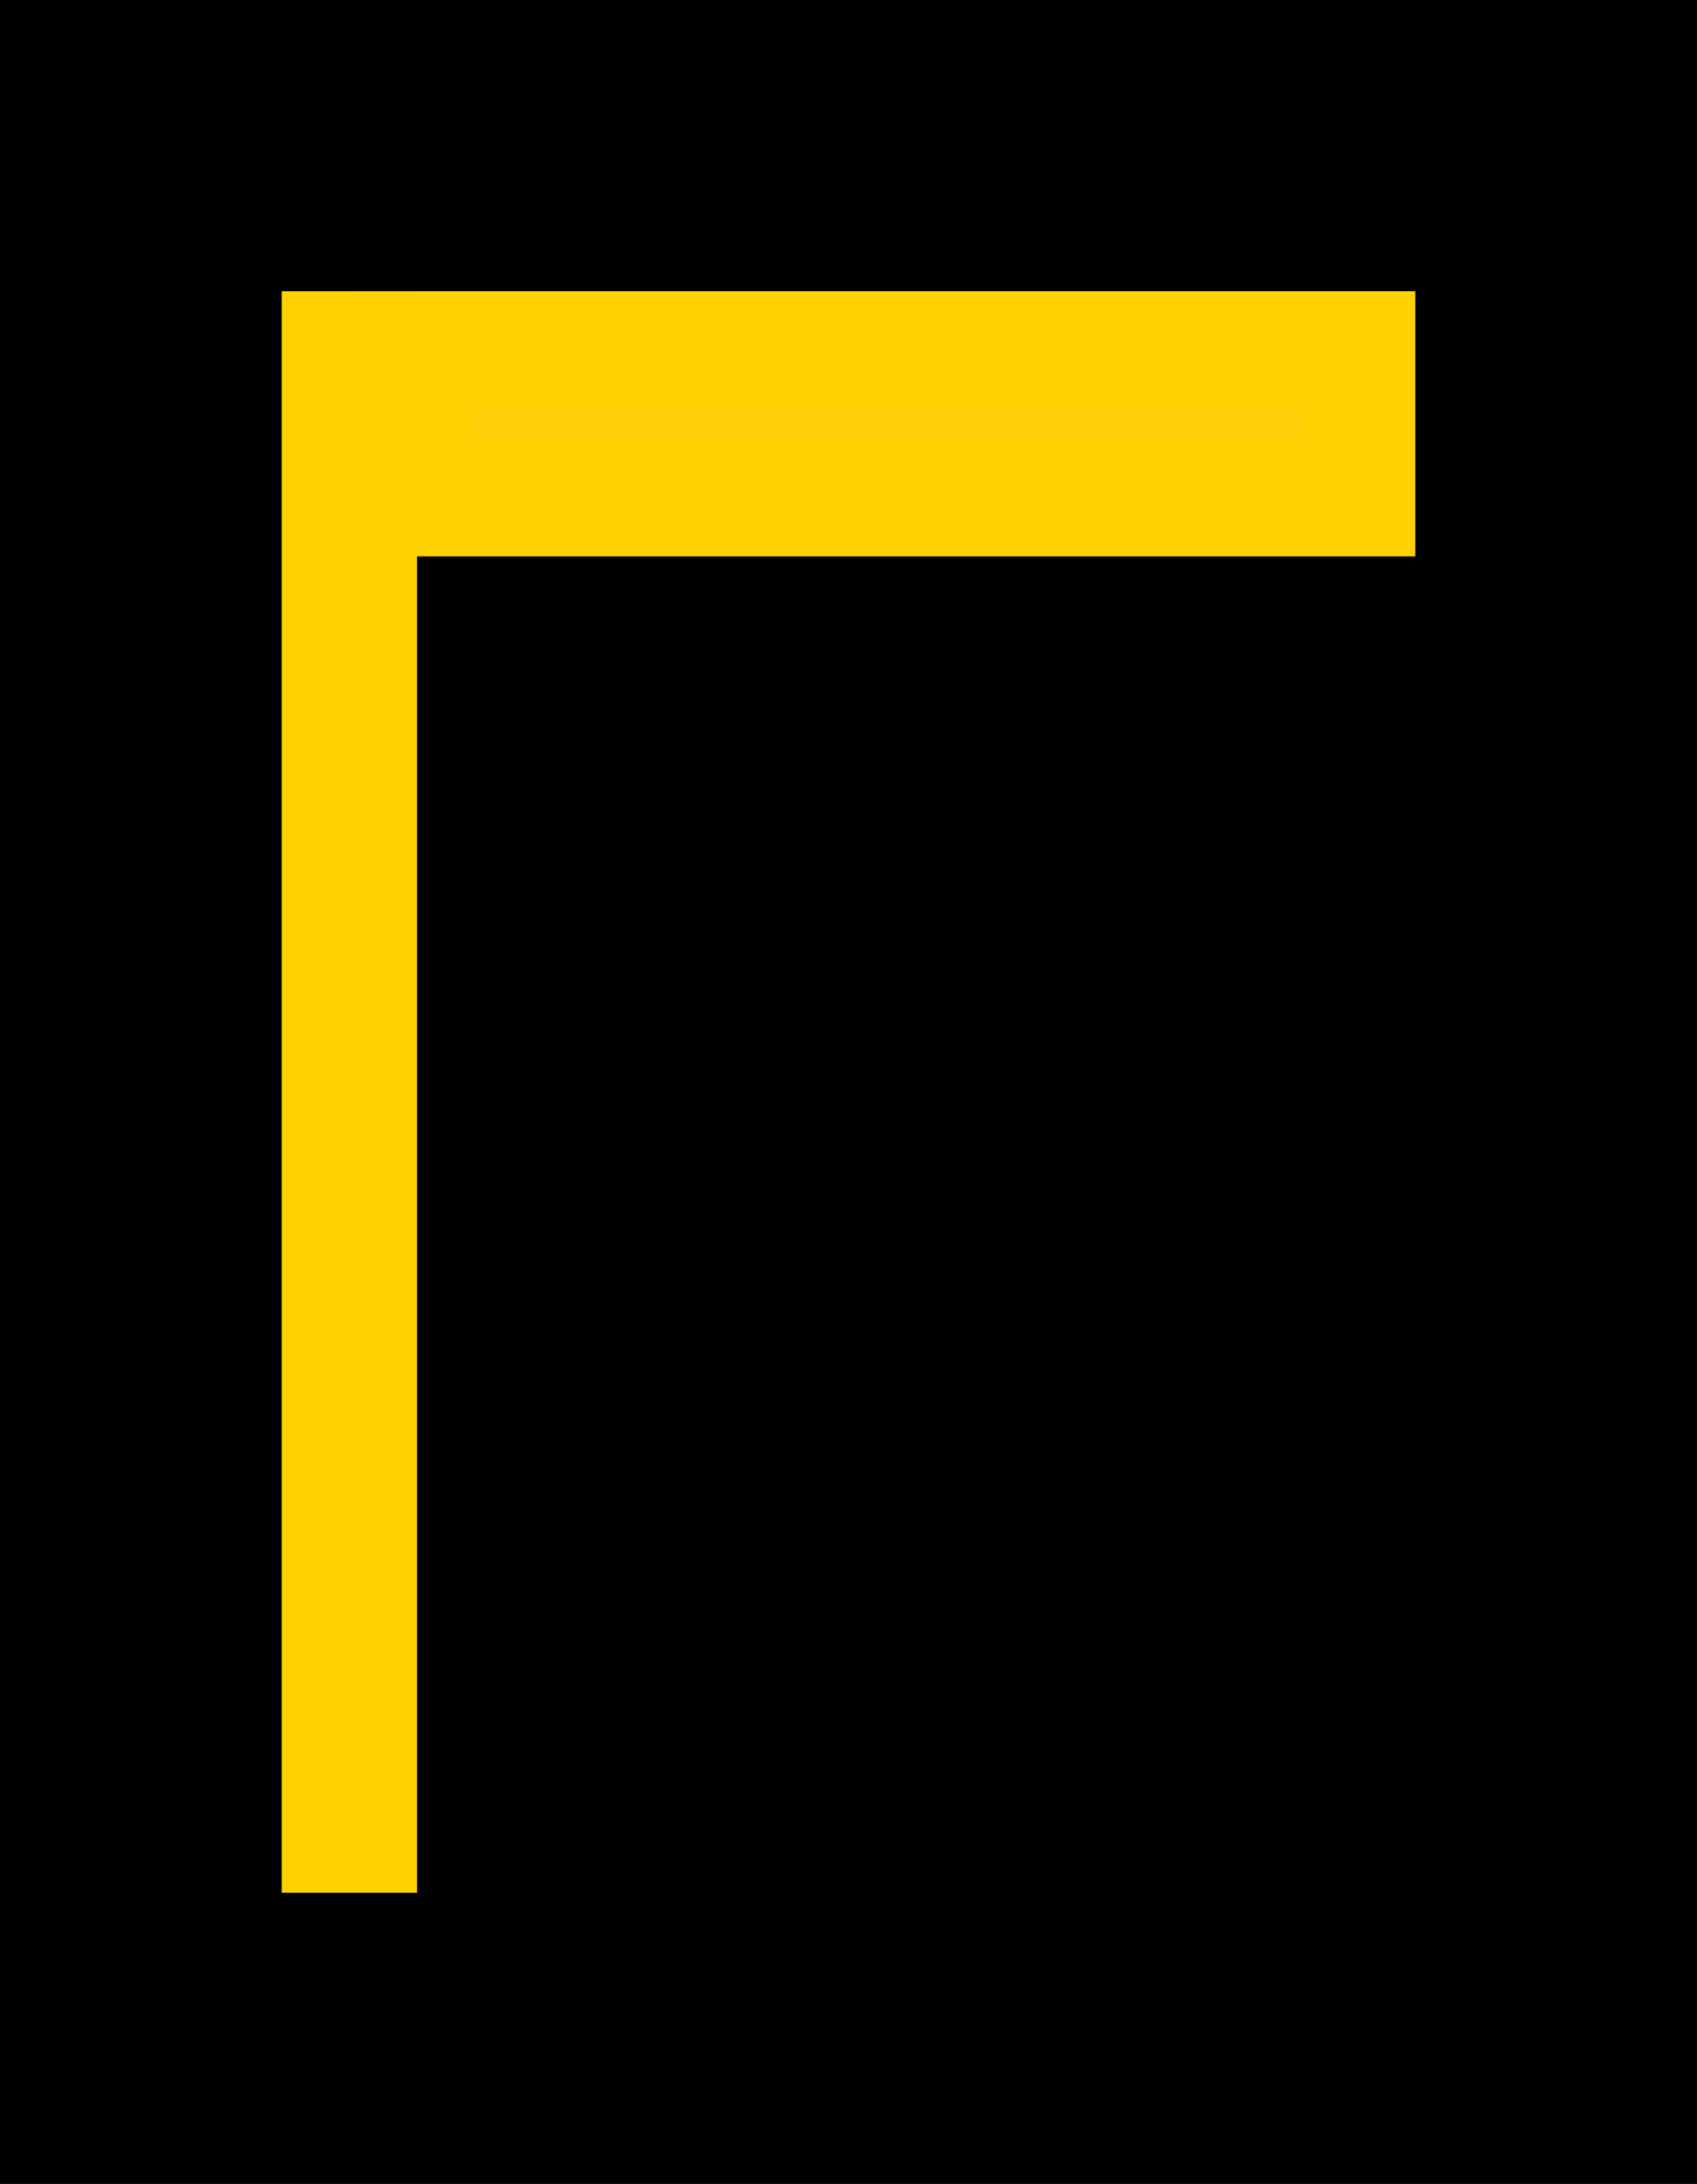 <?xml version="1.0" encoding="UTF-8" standalone="no"?>
<svg
   height="205.078"
   width="159.375"
   version="1.1"
   id="svg3045"
   inkscape:version="1.1.2 (0a00cf5339, 2022-02-04)"
   sodipodi:docname="zlb-haltmelder-light.svg"
   xmlns:inkscape="http://www.inkscape.org/namespaces/inkscape"
   xmlns:sodipodi="http://sodipodi.sourceforge.net/DTD/sodipodi-0.dtd"
   xmlns="http://www.w3.org/2000/svg"
   xmlns:svg="http://www.w3.org/2000/svg"
   xmlns:rdf="http://www.w3.org/1999/02/22-rdf-syntax-ns#"
   xmlns:cc="http://creativecommons.org/ns#"
   xmlns:dc="http://purl.org/dc/elements/1.1/">
  <sodipodi:namedview
     pagecolor="#ffffff"
     bordercolor="#666666"
     borderopacity="1"
     objecttolerance="10"
     gridtolerance="10"
     guidetolerance="10"
     inkscape:pageopacity="0"
     inkscape:pageshadow="2"
     inkscape:window-width="1920"
     inkscape:window-height="1007"
     id="namedview20313"
     showgrid="false"
     inkscape:zoom="2.048"
     inkscape:cx="55.419922"
     inkscape:cy="71.777344"
     inkscape:window-x="0"
     inkscape:window-y="0"
     inkscape:window-maximized="1"
     inkscape:current-layer="svg3045"
     inkscape:pagecheckerboard="0" />
  <defs
     id="defs3049" />
  <g
     transform="translate(-2.8466797e-6,-23.047)"
     id="layer9" />
  <rect
     style="opacity:1;fill:#000000;fill-opacity:1;stroke:none;stroke-width:2;stroke-linecap:round;stroke-linejoin:round;stroke-miterlimit:4;stroke-dasharray:none;stroke-opacity:1"
     id="rect4398"
     width="159.375"
     height="205.078"
     x="2.8466798e-06"
     y="-3.7109374e-05" />
  <g
     id="g827"
     transform="translate(5.713,-0.487)">
    <path
       style="fill:#ffd109;fill-opacity:1;fill-rule:evenodd;stroke:#ffd100;stroke-width:12.7;stroke-linecap:butt;stroke-linejoin:miter;stroke-miterlimit:4;stroke-dasharray:none;stroke-opacity:1"
       d="M 27.1,178.223 V 27.832"
       id="path20319"
       inkscape:connector-curvature="0" />
    <rect
       style="fill:#ffd109;fill-opacity:1;stroke:#ffd100;stroke-width:10.694;stroke-miterlimit:4;stroke-dasharray:none;stroke-opacity:1"
       id="rect20331"
       width="88.92"
       height="14.213"
       x="32.933"
       y="33.177" />
  </g>
</svg>
